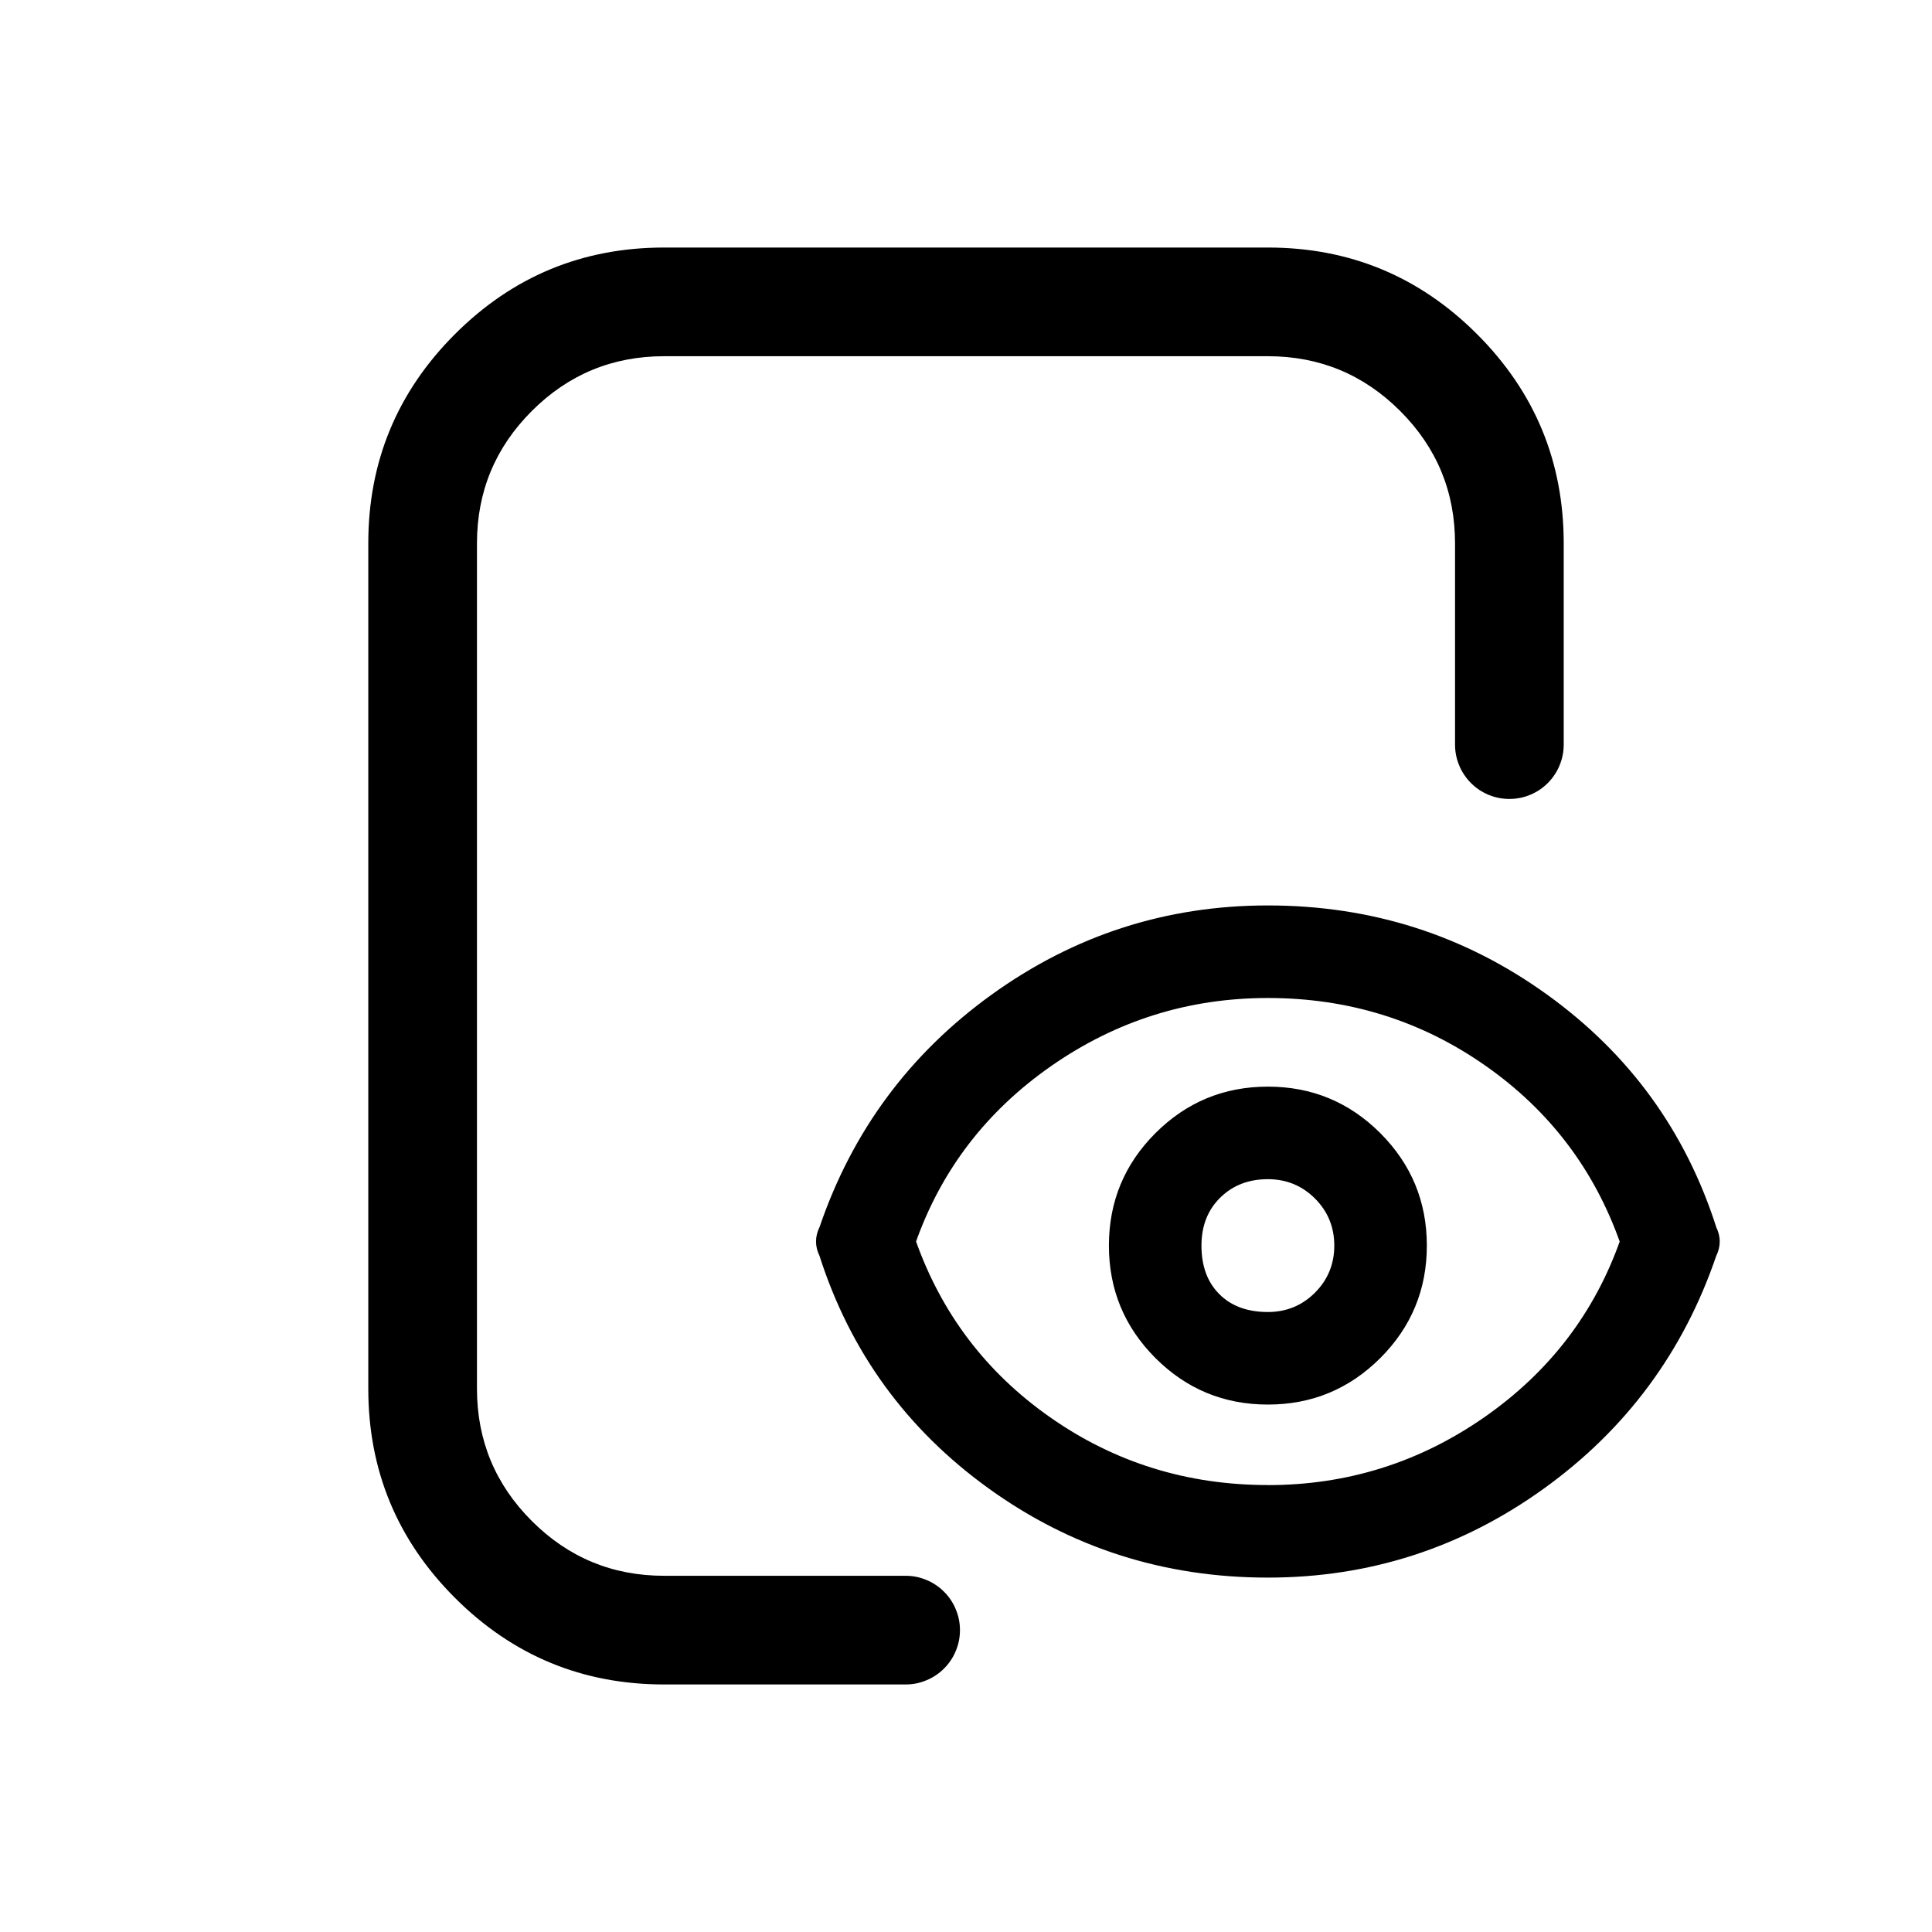 <svg xmlns="http://www.w3.org/2000/svg" viewBox="0 0 32 32" fill="none">
  <defs>
    <clipPath id="a">
      <rect width="32" height="32" rx="0"/>
    </clipPath>
    <clipPath id="b">
      <rect width="16" height="14" x="13" y="14" rx="0"/>
    </clipPath>
  </defs>
  <g clip-path="url(#a)">
    <path fill="currentColor" fill-rule="evenodd" d="M24.1 9v3.333q0 .089.017.176.018.087.052.169.033.082.083.155.049.074.112.137.062.062.136.112.074.049.156.083t.168.051q.087.017.176.017t.176-.017q.087-.017.168-.051.082-.034.156-.083.074-.05.136-.112.063-.063.112-.137.05-.073.083-.155.034-.082.052-.17.017-.086.017-.175V9q0-2.03-1.435-3.465T21 4.1H11q-2.03 0-3.465 1.435T6.1 9v14q0 2.03 1.435 3.465T11 27.9h4q.089 0 .176-.017.087-.018.168-.052.082-.033.156-.083.074-.049.136-.112.063-.062.112-.136.05-.074.083-.156.034-.082.052-.168.017-.087.017-.176t-.017-.176q-.018-.087-.052-.168-.033-.082-.083-.156-.049-.074-.112-.136-.062-.063-.136-.112-.074-.05-.156-.083-.081-.034-.168-.052-.087-.017-.176-.017h-4q-1.284 0-2.192-.908Q7.9 24.284 7.9 23V9q0-1.284.908-2.192Q9.716 5.9 11 5.9h10q1.284 0 2.192.908.908.908.908 2.192Z"/>
    <g fill="currentColor" clip-path="url(#b)">
      <path fill-rule="evenodd" d="M13.667 20.763c1 3.134 3.933 5.267 7.333 5.267a7.751 7.751 0 0 0 7.333-5.267q.1-.2 0-.4c-1-3.133-3.933-5.266-7.333-5.266a7.751 7.751 0 0 0-7.333 5.266.425.425 0 0 0 0 .4ZM21 24.697c-2.733 0-5.067-1.667-5.933-4.134.866-2.466 3.266-4.133 5.933-4.133 2.733 0 5.067 1.667 5.933 4.133-.866 2.467-3.266 4.134-5.933 4.134Zm-2.533-4.067a2.532 2.532 0 1 0 5.067 0c0-1.4-1.134-2.533-2.534-2.533a2.532 2.532 0 0 0-2.533 2.533Zm1.333 0c0-.733.533-1.2 1.2-1.2.667 0 1.2.533 1.2 1.2 0 .667-.533 1.2-1.2 1.2-.733 0-1.2-.467-1.2-1.2Z"/>
      <path d="M13.762 20.733q.742 2.325 2.73 3.758Q18.489 25.93 21 25.93q2.461 0 4.458-1.44 1.989-1.433 2.78-3.759l.003-.006.003-.006q.078-.156 0-.31l-.004-.008-.002-.007q-.742-2.325-2.73-3.758-1.997-1.44-4.508-1.44-2.461 0-4.458 1.44-1.989 1.433-2.78 3.76l-.003.006-.003.006q-.078.155 0 .31l.004.008.002.007Zm-.19.06.095-.03-.09.045q-.122-.245 0-.49l.09.045-.095-.032q.812-2.386 2.853-3.857 2.05-1.477 4.575-1.477 2.576 0 4.625 1.477 2.042 1.471 2.804 3.859l-.096.03.09-.044q.122.244 0 .49l-.09-.046.095.033q-.812 2.386-2.853 3.857Q23.525 26.13 21 26.13q-2.576 0-4.625-1.477-2.042-1.472-2.804-3.86ZM21 24.798q-2.071 0-3.724-1.16-1.64-1.15-2.304-3.04l-.011-.034.011-.033q.66-1.879 2.33-3.04 1.665-1.16 3.698-1.16 2.071 0 3.724 1.16 1.64 1.15 2.304 3.04l.011.033-.011.033q-.66 1.88-2.33 3.041-1.665 1.16-3.698 1.16Zm0-.2q1.97 0 3.585-1.124 1.615-1.125 2.254-2.943l.094.033-.094.033q-.643-1.829-2.23-2.942Q23.008 16.53 21 16.53q-1.97 0-3.585 1.124t-2.254 2.942l-.094-.033.094-.033q.643 1.83 2.23 2.943 1.601 1.124 3.609 1.124Zm-2.433-3.967q0 1.009.712 1.721.712.712 1.721.712 1.009 0 1.721-.712.712-.712.712-1.721 0-1.009-.712-1.72-.712-.713-1.72-.713-1.01 0-1.722.712t-.712 1.721Zm-.2 0q0-1.091.77-1.862.772-.771 1.863-.771t1.862.77q.771.772.771 1.863t-.77 1.862q-.772.771-1.863.771t-1.862-.77q-.771-.772-.771-1.863Zm1.333 0q0-.581.38-.947.368-.353.92-.353.541 0 .92.38.38.379.38.92t-.38.92q-.379.38-.92.38-.591 0-.946-.354-.354-.355-.354-.946Zm.2 0q0 .509.296.804.295.296.804.296.459 0 .78-.32.32-.321.32-.78t-.32-.78q-.321-.32-.78-.32-.472 0-.78.297-.32.307-.32.803Z"/>
    </g>
  </g>
</svg>